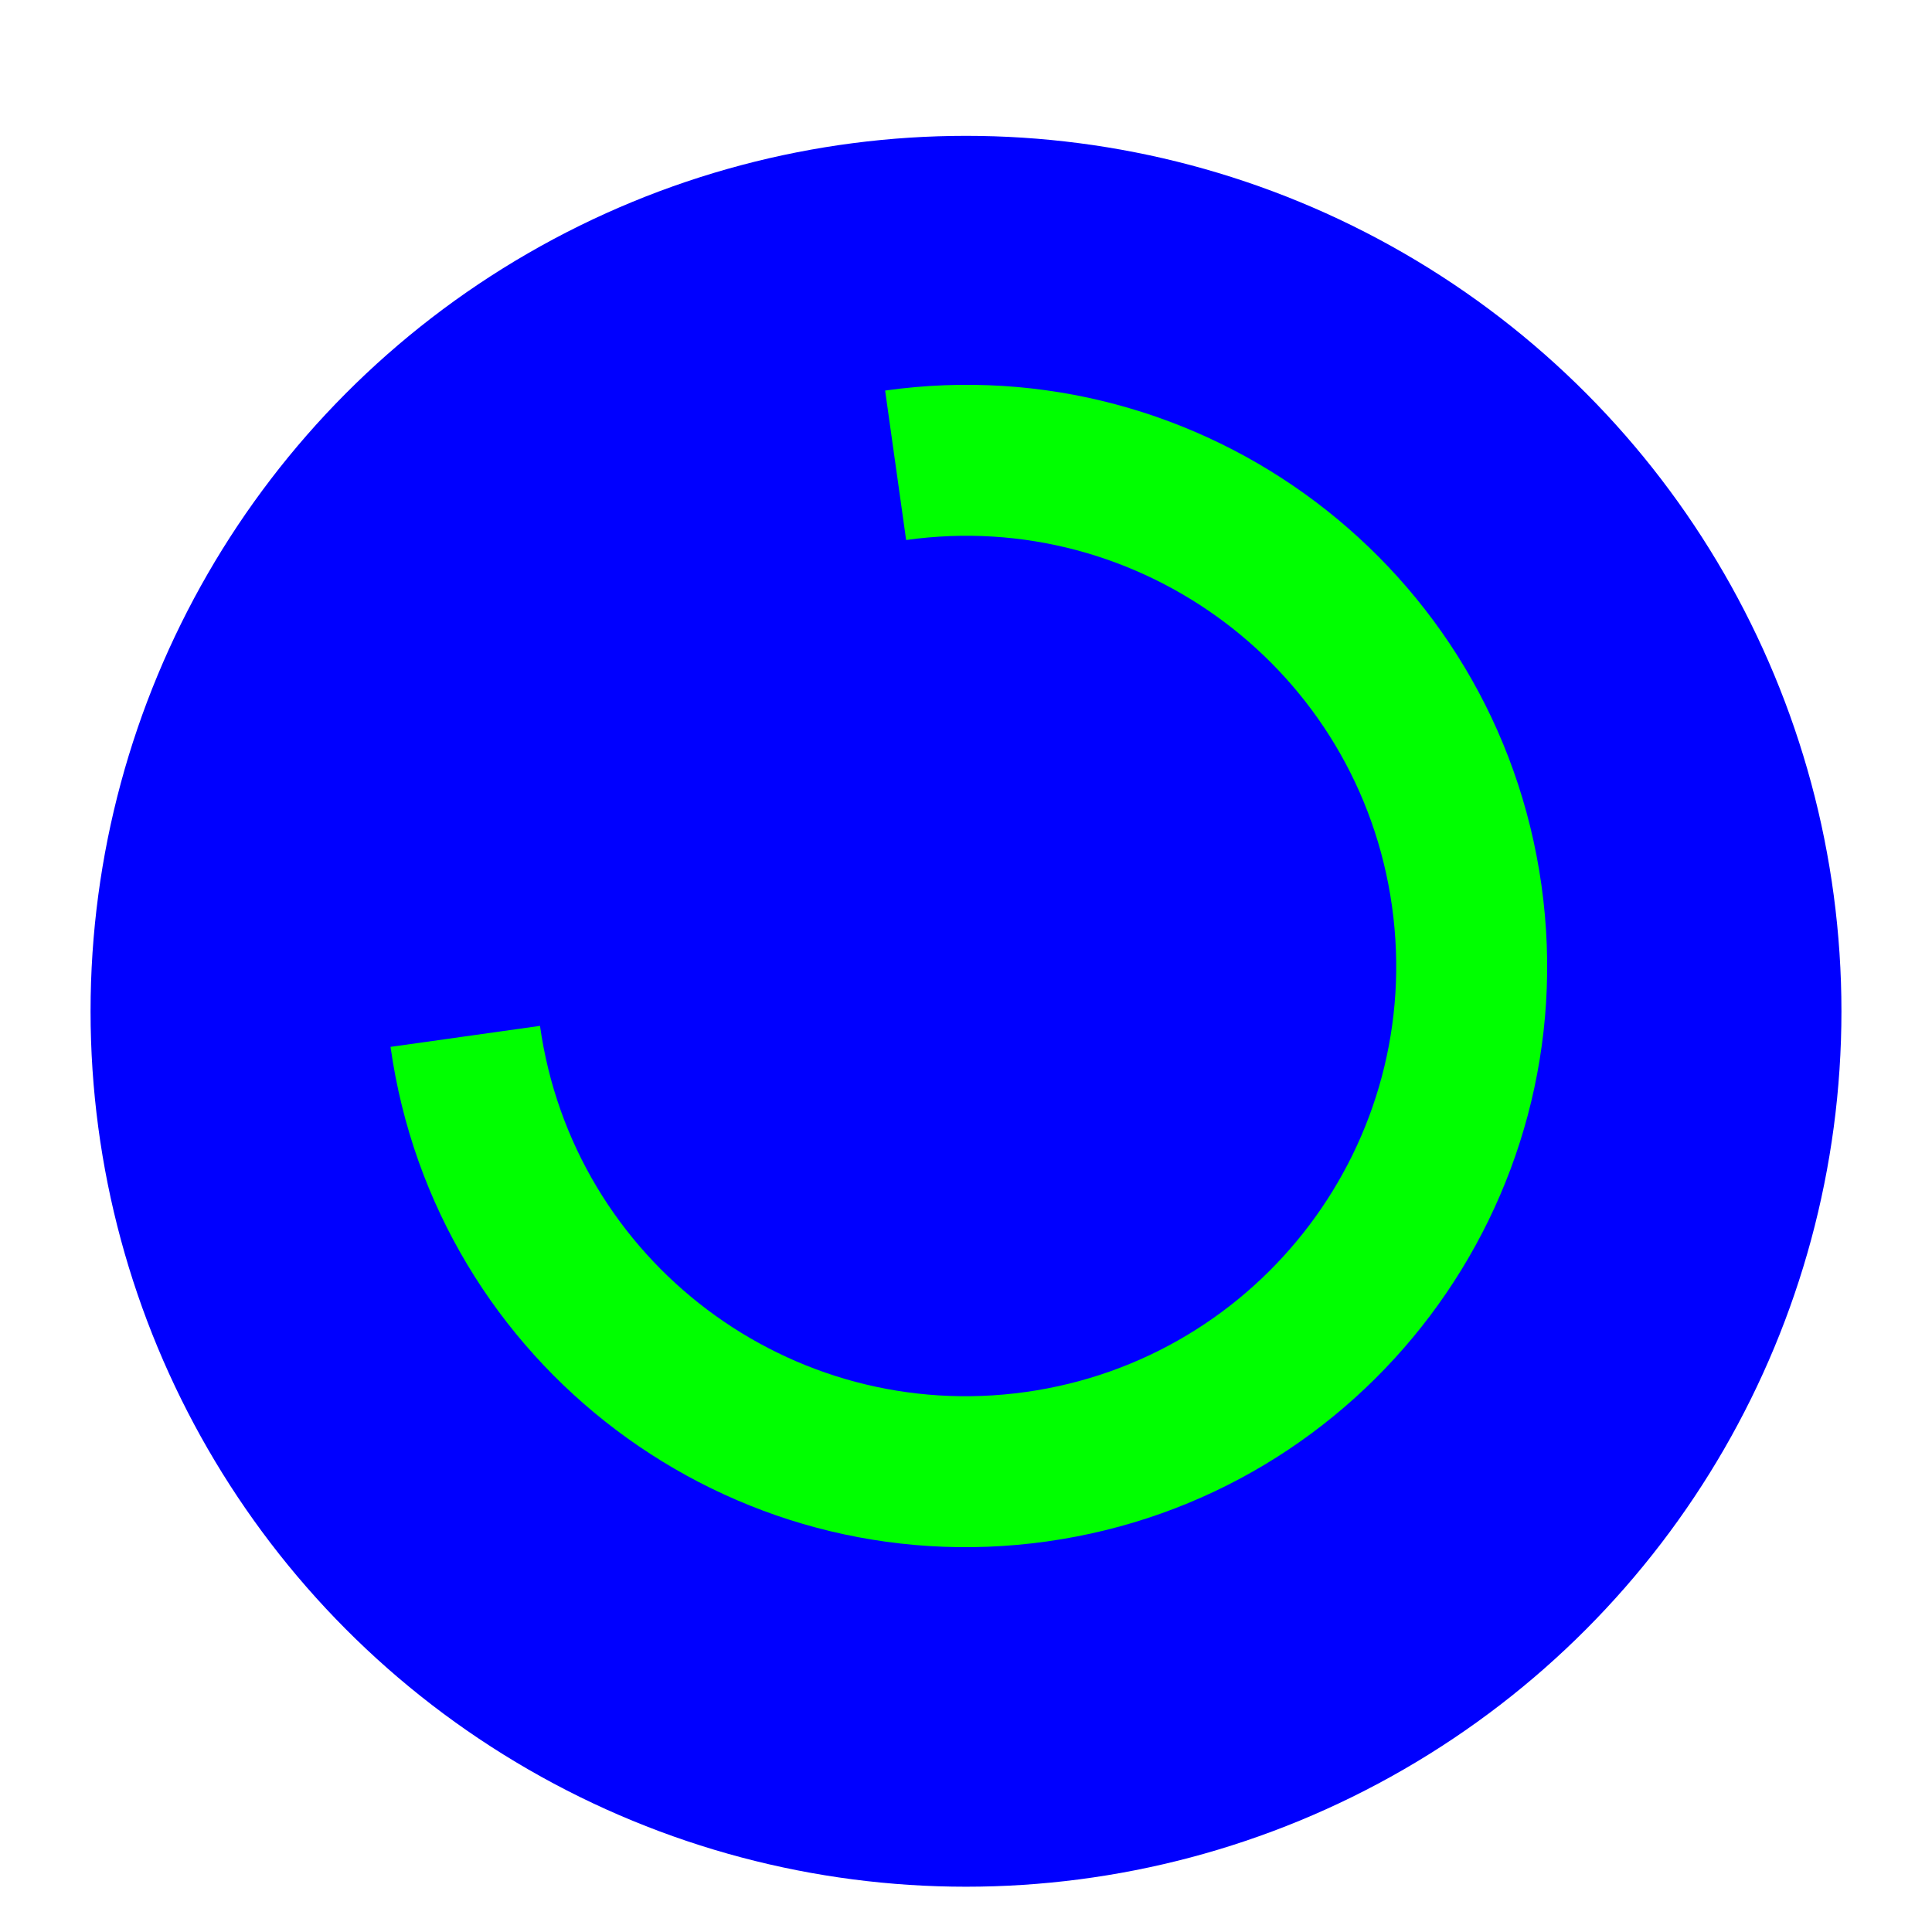 <svg width="256" height="256" viewBox="0 0 256 256" fill="none" xmlns="http://www.w3.org/2000/svg">
<g clip-path="url(#clip0_2619_298)">
<g filter="url(#filter0_d_2619_298)">
<circle cx="128" cy="128" r="116" fill="#0000FF"/>
</g>
<path fill-rule="evenodd" clip-rule="evenodd" d="M71.554 135.933C75.935 167.107 104.758 188.827 135.932 184.445C167.106 180.064 188.826 151.241 184.445 120.067C180.063 88.893 151.24 67.174 120.067 71.555L117.283 51.749C159.395 45.831 198.332 75.172 204.25 117.284C210.169 159.396 180.828 198.332 138.716 204.251C96.604 210.169 57.667 180.828 51.749 138.716L71.554 135.933Z" fill="#00FF00"/>
</g>
<defs>
<filter id="filter0_d_2619_298" x="8" y="12" width="240" height="242" filterUnits="userSpaceOnUse" color-interpolation-filters="sRGB">
<feFlood flood-opacity="0" result="BackgroundImageFix"/>
<feColorMatrix in="SourceAlpha" type="matrix" values="0 0 0 0 0 0 0 0 0 0 0 0 0 0 0 0 0 0 127 0" result="hardAlpha"/>
<feOffset dy="6"/>
<feGaussianBlur stdDeviation="2"/>
<feColorMatrix type="matrix" values="0 0 0 0 0 0 0 0 0 0 0 0 0 0 0 0 0 0 0.25 0"/>
<feBlend mode="normal" in2="BackgroundImageFix" result="effect1_dropShadow_2619_298"/>
<feBlend mode="normal" in="SourceGraphic" in2="effect1_dropShadow_2619_298" result="shape"/>
</filter>
<clipPath id="clip0_2619_298">
<rect width="256" height="256" fill="white"/>
</clipPath>
</defs>
</svg>
